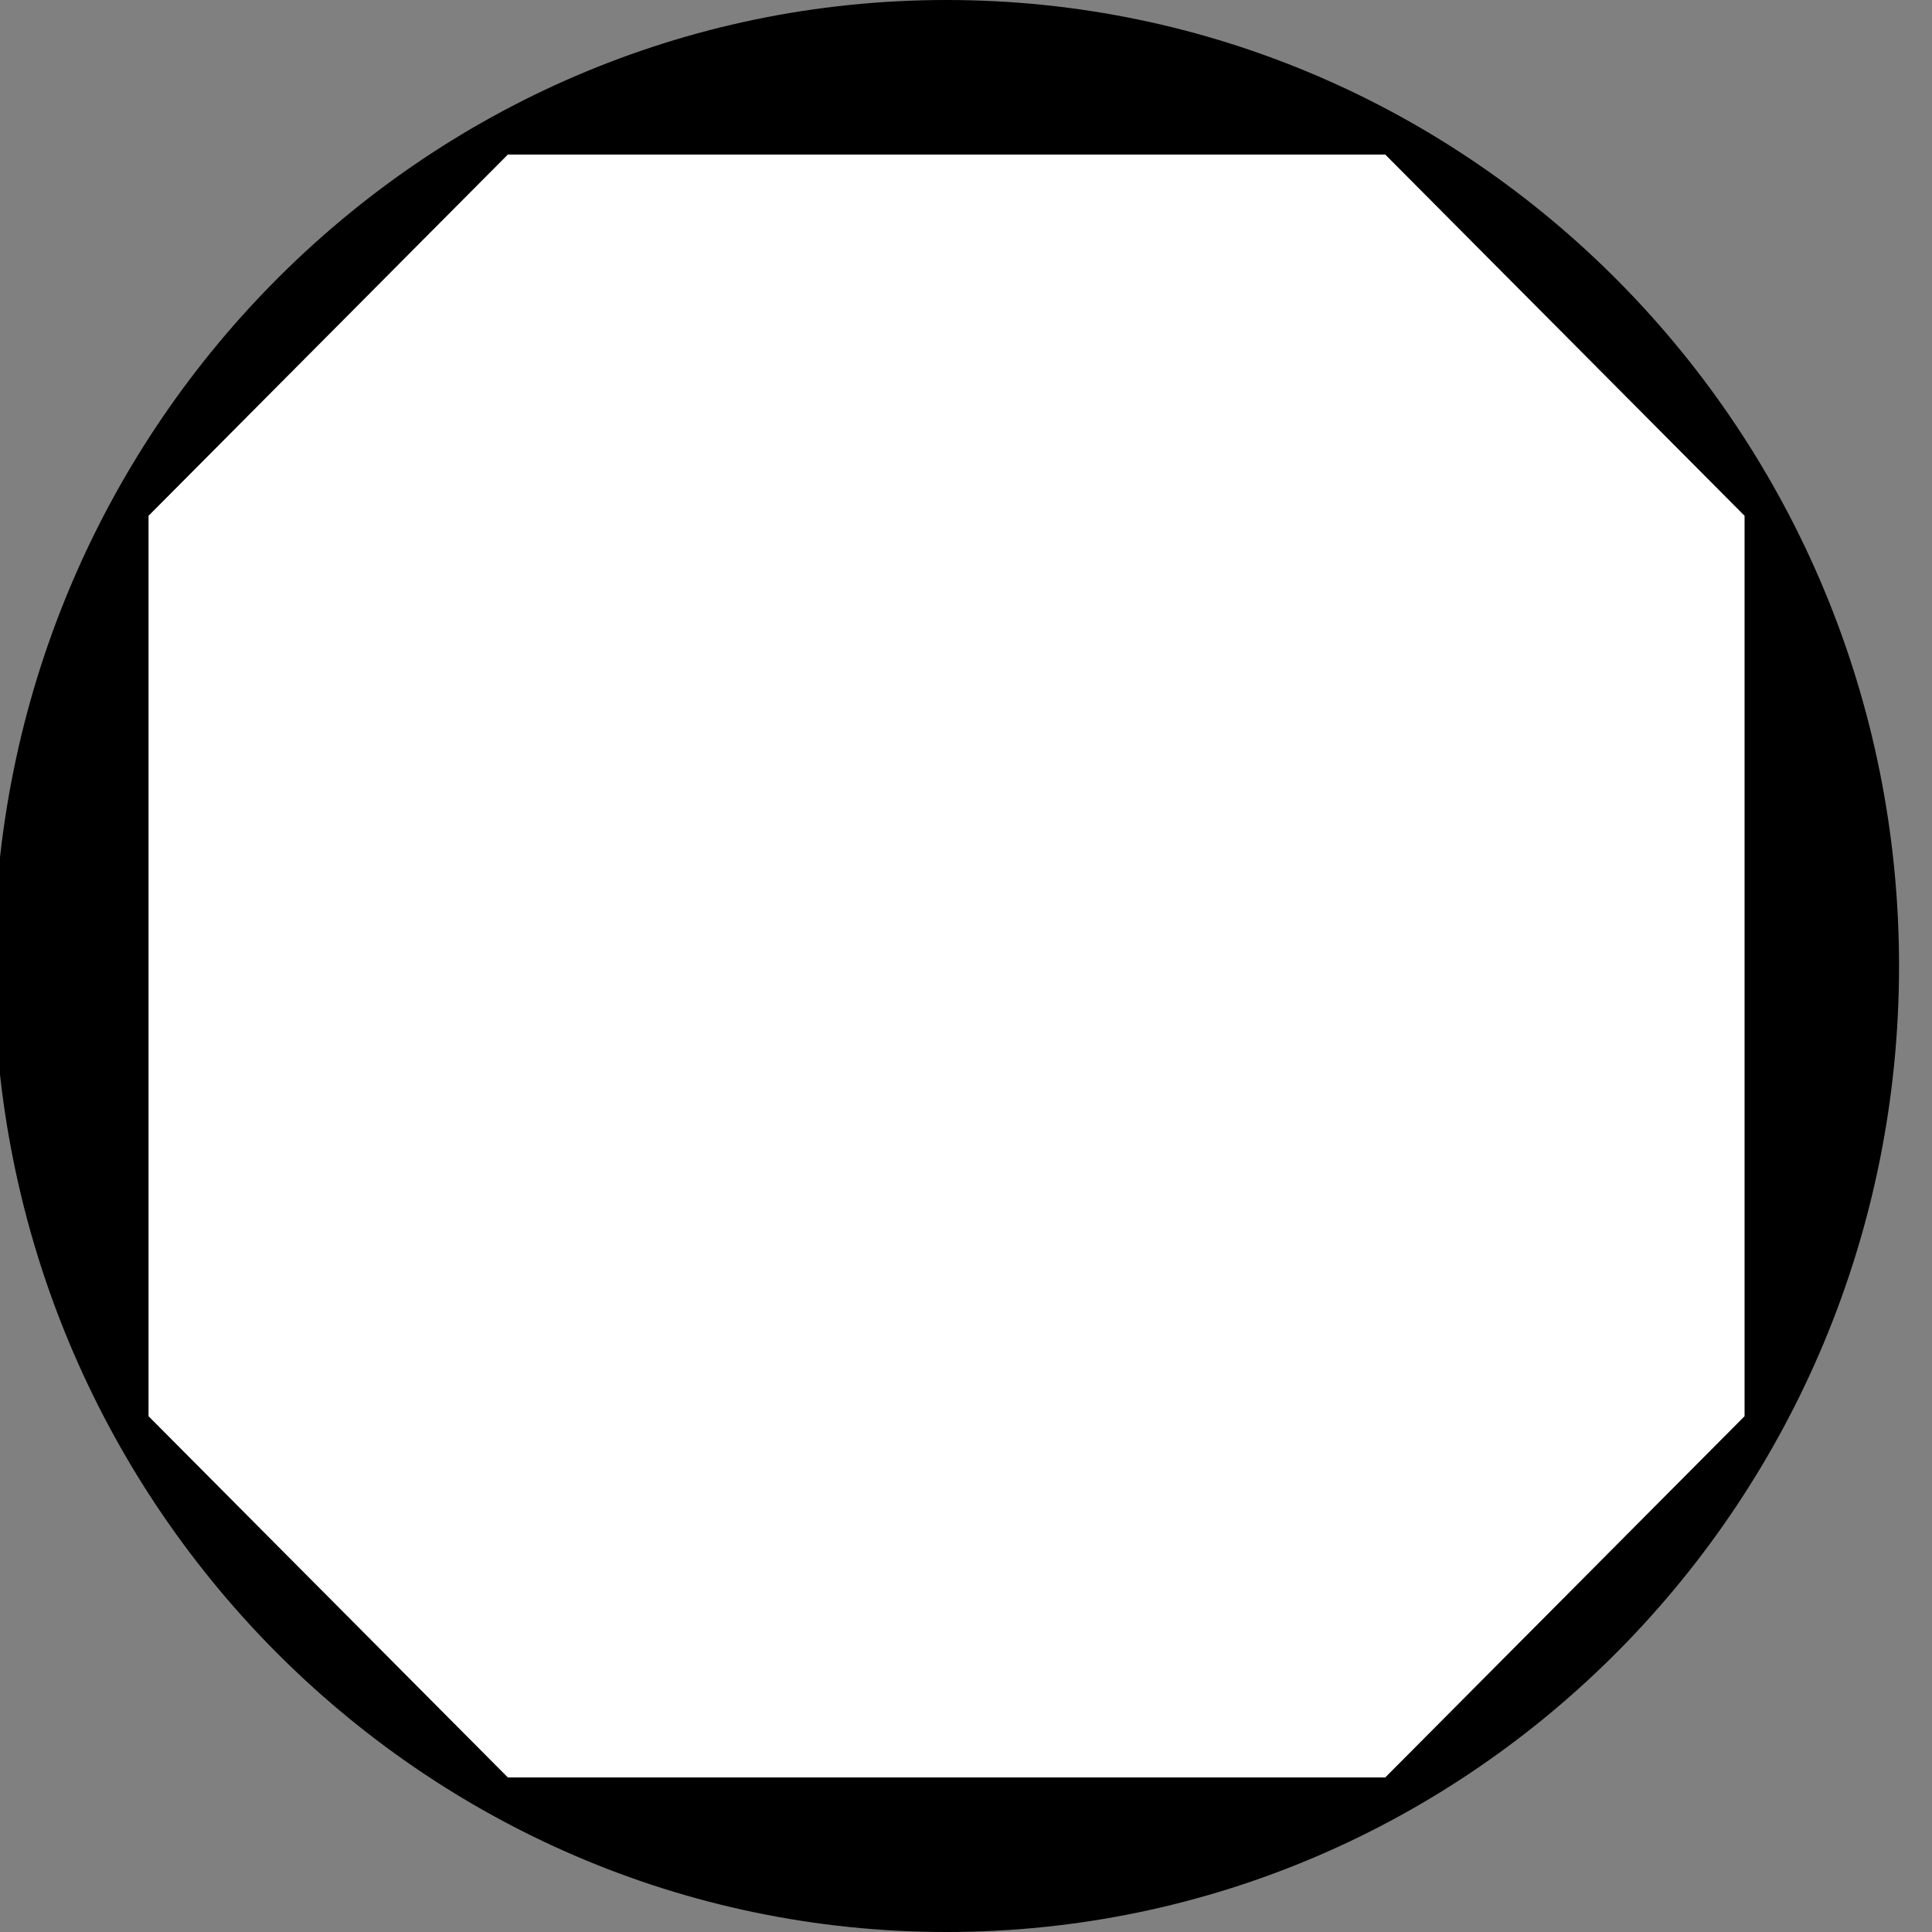 <svg width="50" height="50" viewBox="0 0 50 50" fill="none" xmlns="http://www.w3.org/2000/svg" xmlns:xlink="http://www.w3.org/1999/xlink">
<rect x="0" y="0" width="50" height="50" fill="#808080" stroke="none"/>
<path d="M49.147,25C49.147,38.807 38.111,50 24.497,50C10.883,50 -0.154,38.807 -0.154,25C-0.154,11.193 10.883,0 24.497,0C38.111,0 49.147,11.193 49.147,25M45.147,25L45.147,13.349L35.848,4L24.497,4L13.145,4L3.846,13.349L3.846,25L3.846,36.651L13.145,46L24.497,46L35.848,46L45.147,36.651" fill-rule="evenodd" fill="#000000"/>
<path d="M45.147,25L45.147,13.349L35.848,4L24.497,4L13.145,4L3.846,13.349L3.846,25L3.846,36.651L13.145,46L24.497,46L35.848,46L45.147,36.651" fill="#FFFFFF"/>
</svg>
